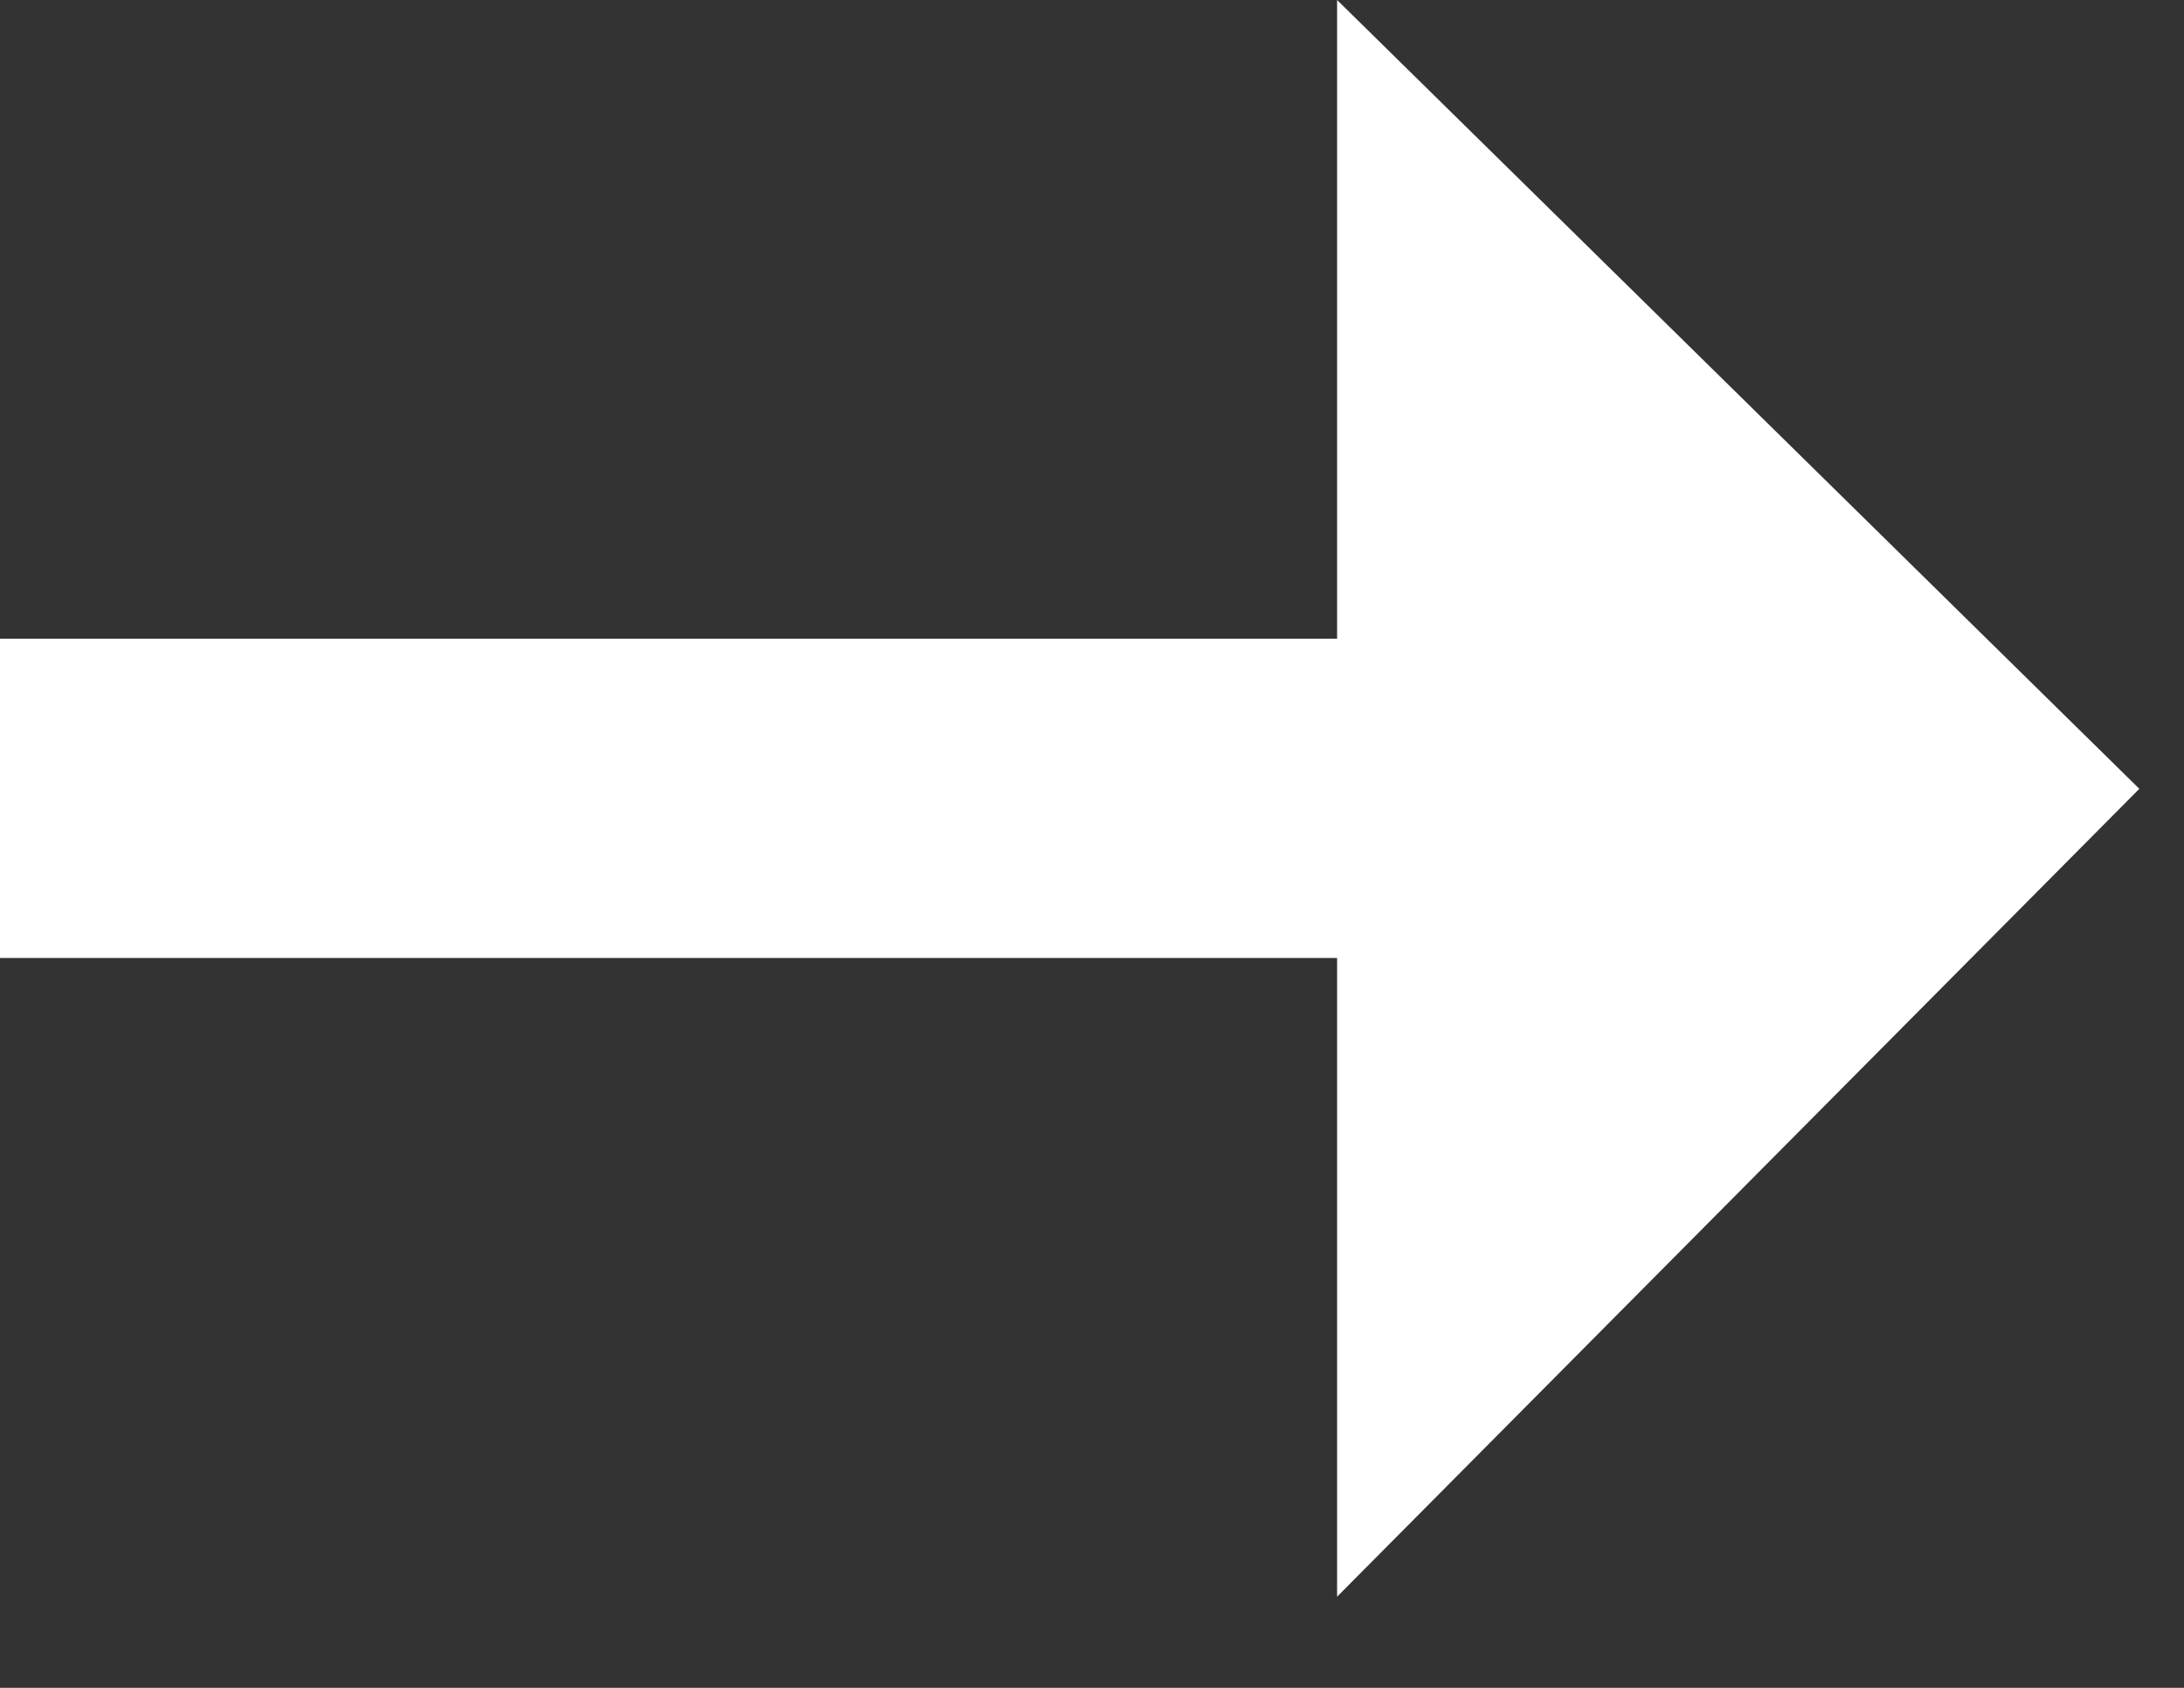 <svg width="22" height="17" viewBox="0 0 22 17" fill="none" xmlns="http://www.w3.org/2000/svg">
<rect x="0" y="0" width="22" height="17" fill="#333333" stroke="none"/>
<path d="M13.469 0V6.433H0V9.649H13.469V16.082L21.55 7.945L13.469 0Z" fill="white"/>
</svg>
